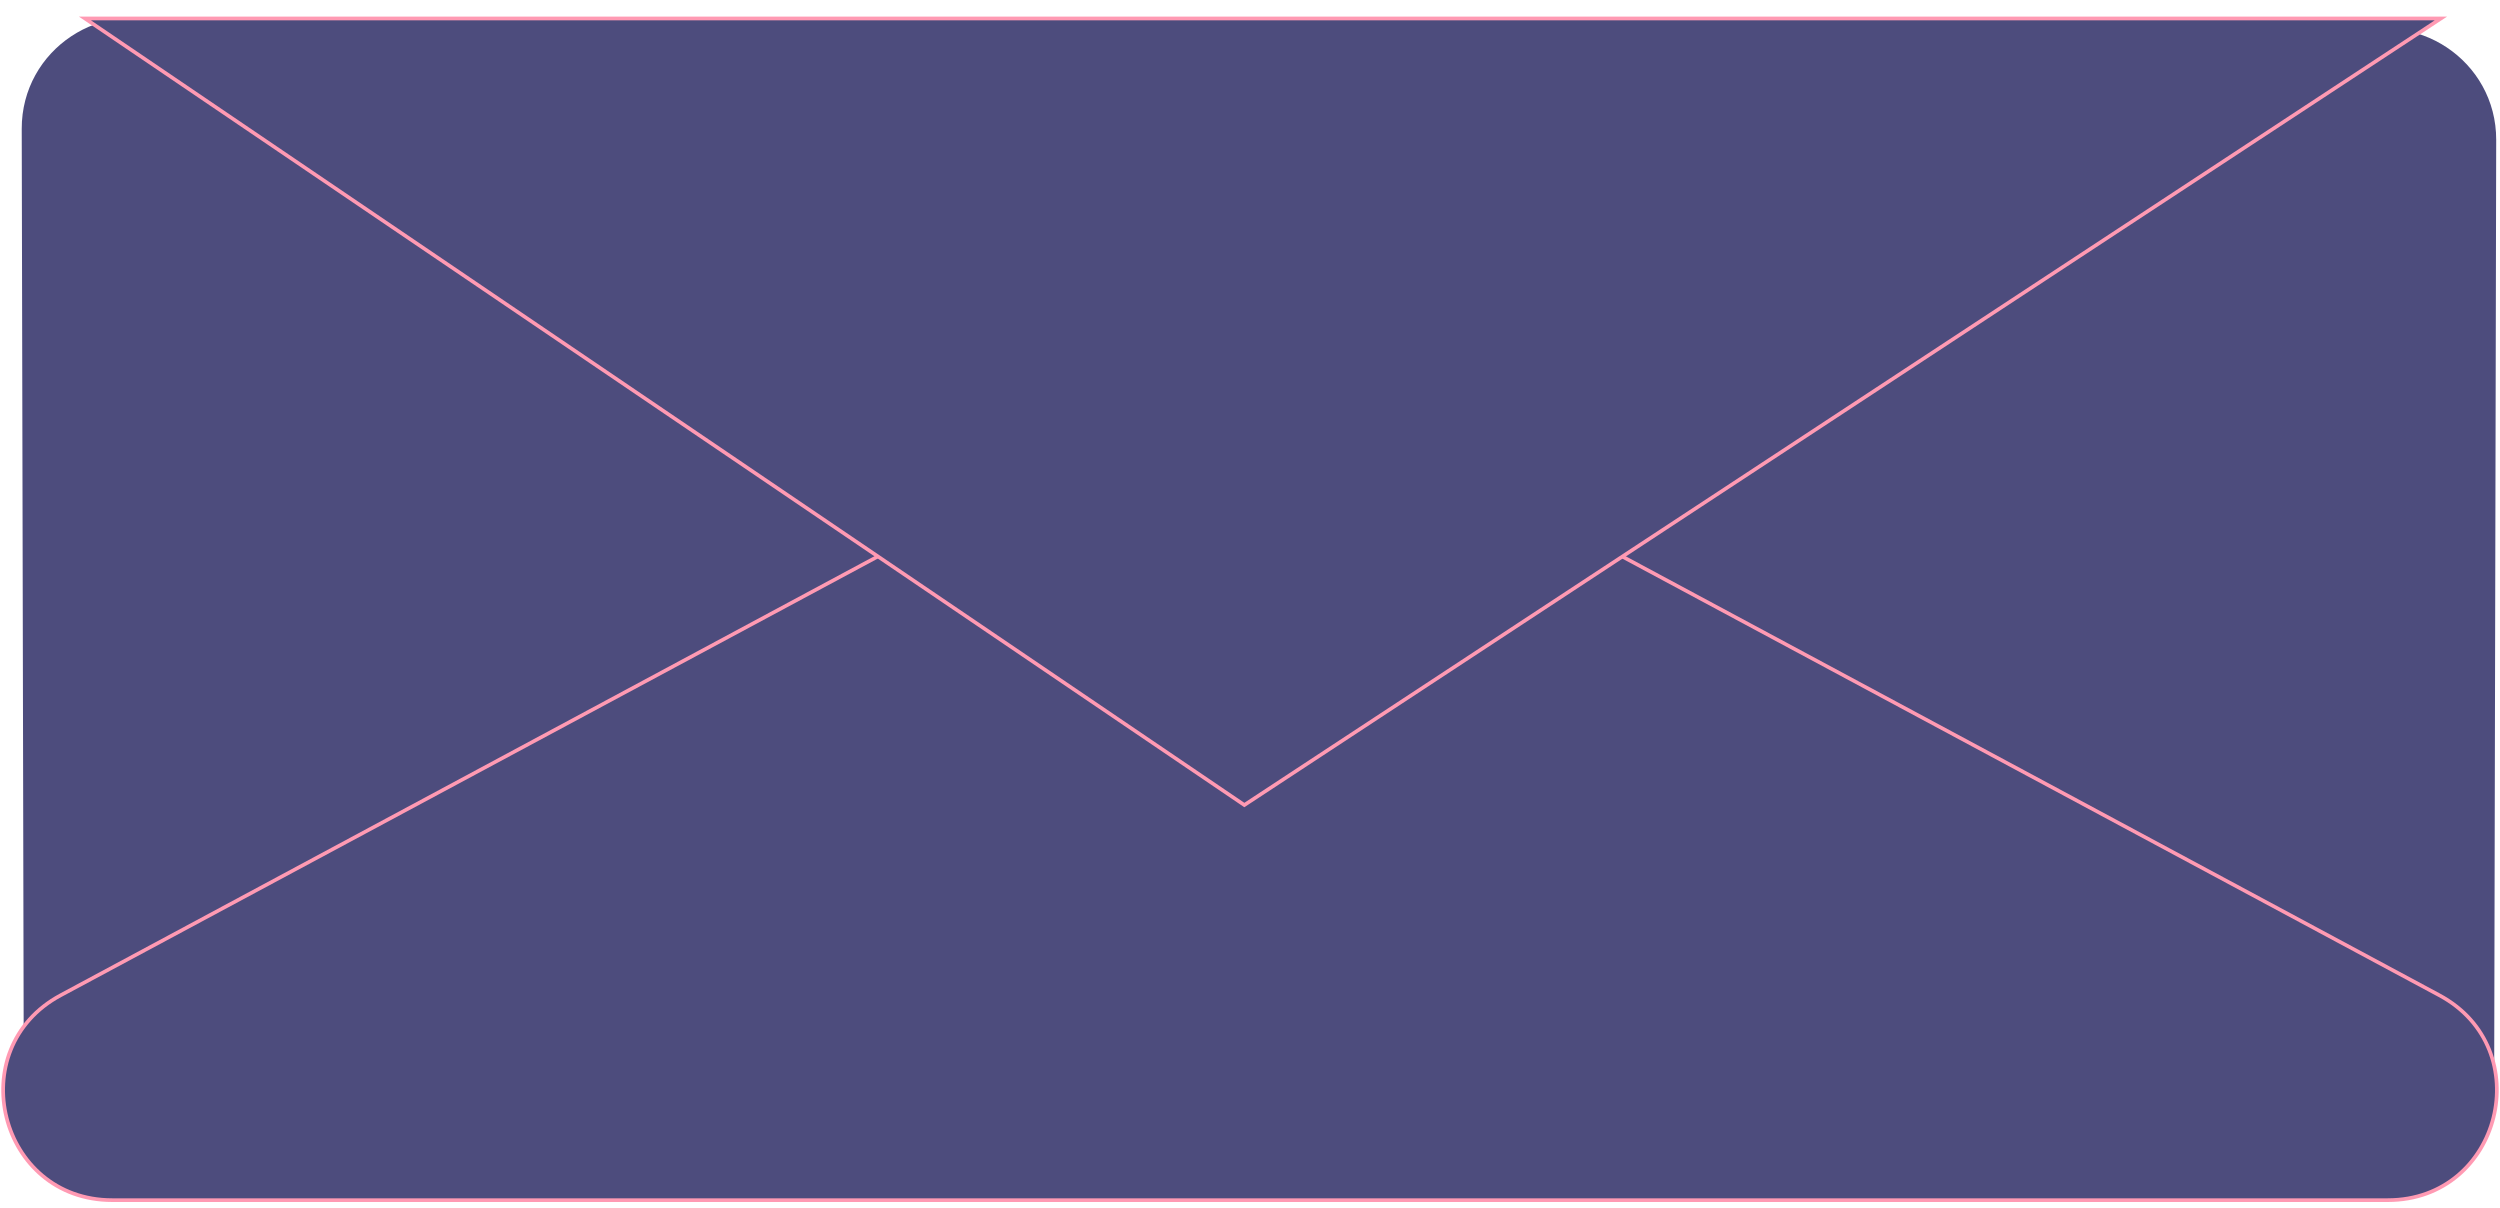 <svg width="677" height="327" viewBox="0 0 677 327" fill="none" xmlns="http://www.w3.org/2000/svg">
<g filter="url(#filter0_i_748_15664)">
<path d="M336.302 132.329C311.952 142.636 311.878 177.119 336.183 187.532L633.613 314.947C653.383 323.416 675.38 308.943 675.426 287.435L675.971 33.884C676.017 12.376 654.082 -2.192 634.276 6.193L336.302 132.329Z" fill="#4D4C7D"/>
</g>
<g filter="url(#filter1_i_748_15664)">
<path d="M345.553 129.329C369.903 139.636 369.977 174.119 345.671 184.532L48.242 311.947C28.472 320.416 6.475 305.943 6.429 284.435L5.884 30.884C5.838 9.376 27.772 -5.192 47.578 3.193L345.553 129.329Z" fill="#4D4C7D"/>
</g>
<path d="M324.544 104.062C333.259 99.382 343.741 99.382 352.456 104.062L660.56 269.51C687.577 284.018 677.27 325 646.604 325H30.396C-0.27 325 -10.577 284.018 16.44 269.51L324.544 104.062Z" fill="#4D4C7D" stroke="#FF9AB3"/>
<path d="M23 5H661L336.967 218L23 5Z" fill="#4D4C7D" stroke="#FF9AB3"/>
<defs>
<filter id="filter0_i_748_15664" x="317.997" y="3.787" width="357.974" height="317.615" filterUnits="userSpaceOnUse" color-interpolation-filters="sRGB">
<feFlood flood-opacity="0" result="BackgroundImageFix"/>
<feBlend mode="normal" in="SourceGraphic" in2="BackgroundImageFix" result="shape"/>
<feColorMatrix in="SourceAlpha" type="matrix" values="0 0 0 0 0 0 0 0 0 0 0 0 0 0 0 0 0 0 127 0" result="hardAlpha"/>
<feOffset dy="4"/>
<feGaussianBlur stdDeviation="2"/>
<feComposite in2="hardAlpha" operator="arithmetic" k2="-1" k3="1"/>
<feColorMatrix type="matrix" values="0 0 0 0 1 0 0 0 0 0.604 0 0 0 0 0.702 0 0 0 1 0"/>
<feBlend mode="normal" in2="shape" result="effect1_innerShadow_748_15664"/>
</filter>
<filter id="filter1_i_748_15664" x="5.884" y="0.787" width="357.974" height="317.615" filterUnits="userSpaceOnUse" color-interpolation-filters="sRGB">
<feFlood flood-opacity="0" result="BackgroundImageFix"/>
<feBlend mode="normal" in="SourceGraphic" in2="BackgroundImageFix" result="shape"/>
<feColorMatrix in="SourceAlpha" type="matrix" values="0 0 0 0 0 0 0 0 0 0 0 0 0 0 0 0 0 0 127 0" result="hardAlpha"/>
<feOffset dy="4"/>
<feGaussianBlur stdDeviation="2"/>
<feComposite in2="hardAlpha" operator="arithmetic" k2="-1" k3="1"/>
<feColorMatrix type="matrix" values="0 0 0 0 1 0 0 0 0 0.604 0 0 0 0 0.702 0 0 0 1 0"/>
<feBlend mode="normal" in2="shape" result="effect1_innerShadow_748_15664"/>
</filter>
</defs>
</svg>
